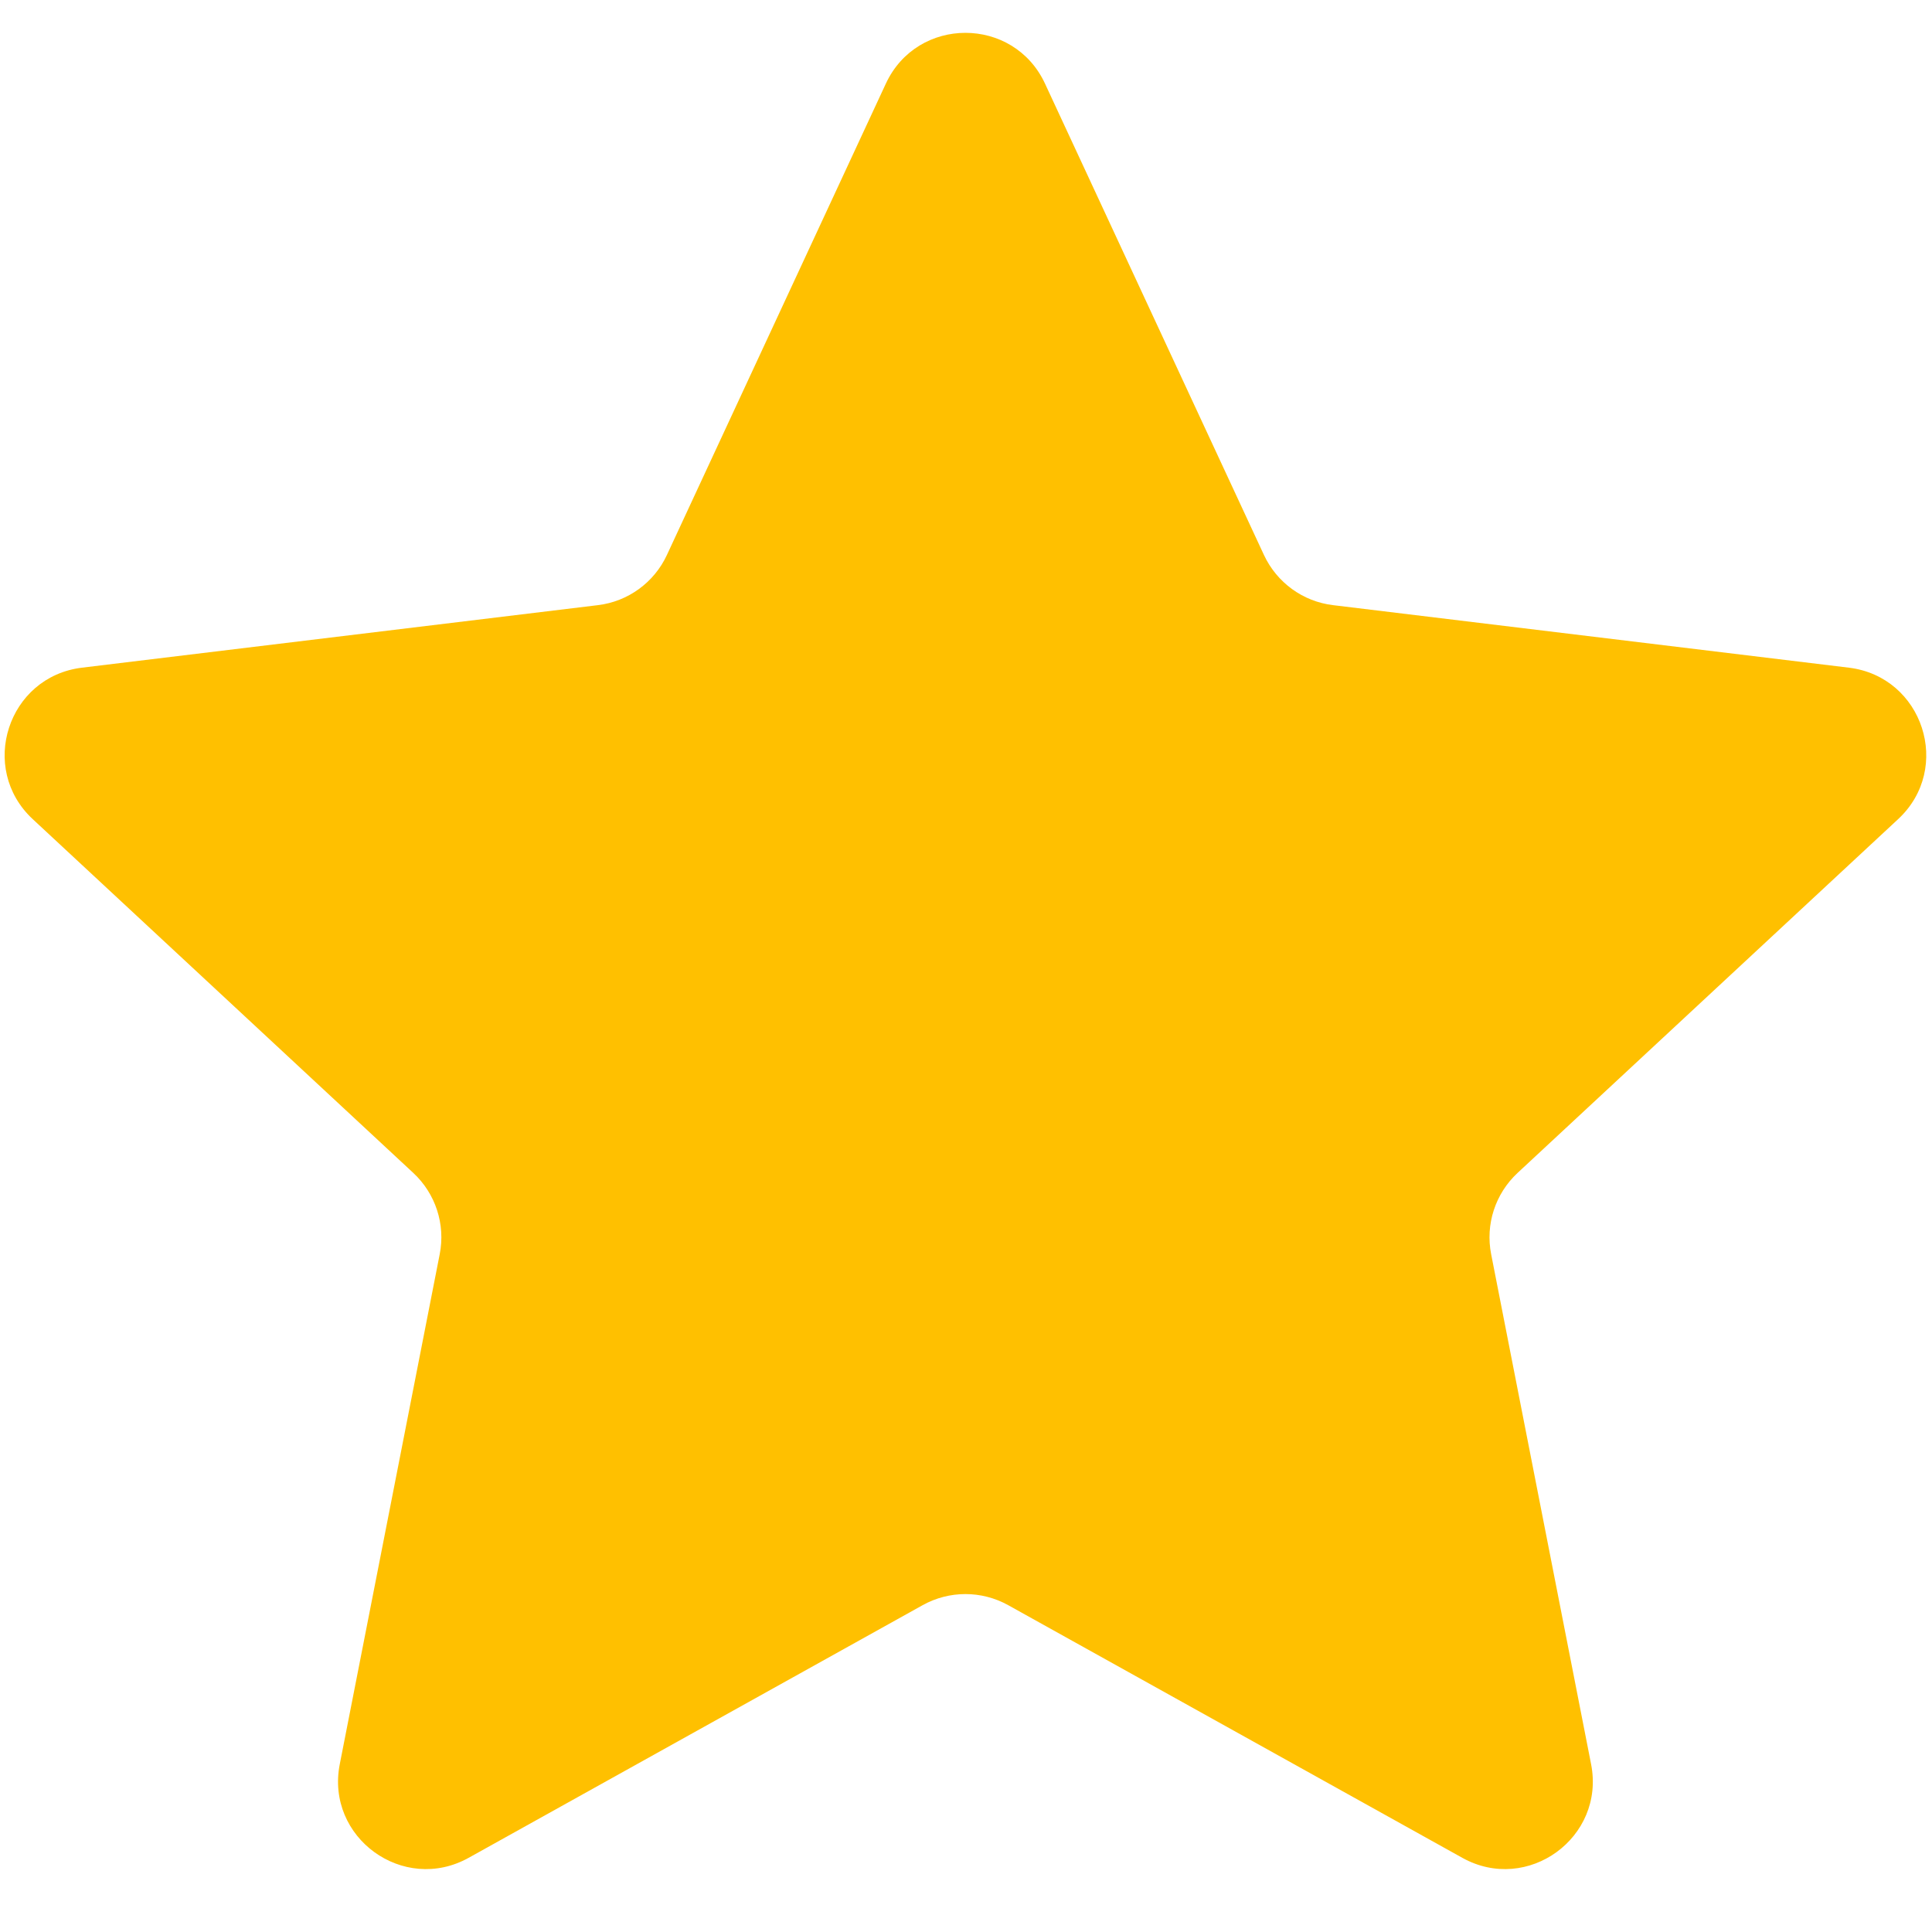 <svg width="22" height="22" viewBox="0 0 22 22" fill="none" xmlns="http://www.w3.org/2000/svg">
<path d="M10.087 0.953C10.445 0.181 11.542 0.181 11.9 0.953L14.393 6.32C14.539 6.633 14.836 6.85 15.18 6.891L21.054 7.603C21.898 7.706 22.238 8.749 21.614 9.328L17.28 13.357C17.027 13.593 16.913 13.942 16.98 14.282L18.118 20.089C18.282 20.924 17.394 21.569 16.651 21.155L11.48 18.278C11.177 18.11 10.81 18.11 10.507 18.278L5.337 21.155C4.593 21.569 3.705 20.924 3.869 20.089L5.007 14.282C5.074 13.942 4.96 13.593 4.707 13.357L0.373 9.328C-0.25 8.749 0.089 7.706 0.933 7.603L6.808 6.891C7.151 6.85 7.449 6.633 7.594 6.32L10.087 0.953Z" fill="#FFC000"/>
</svg>
